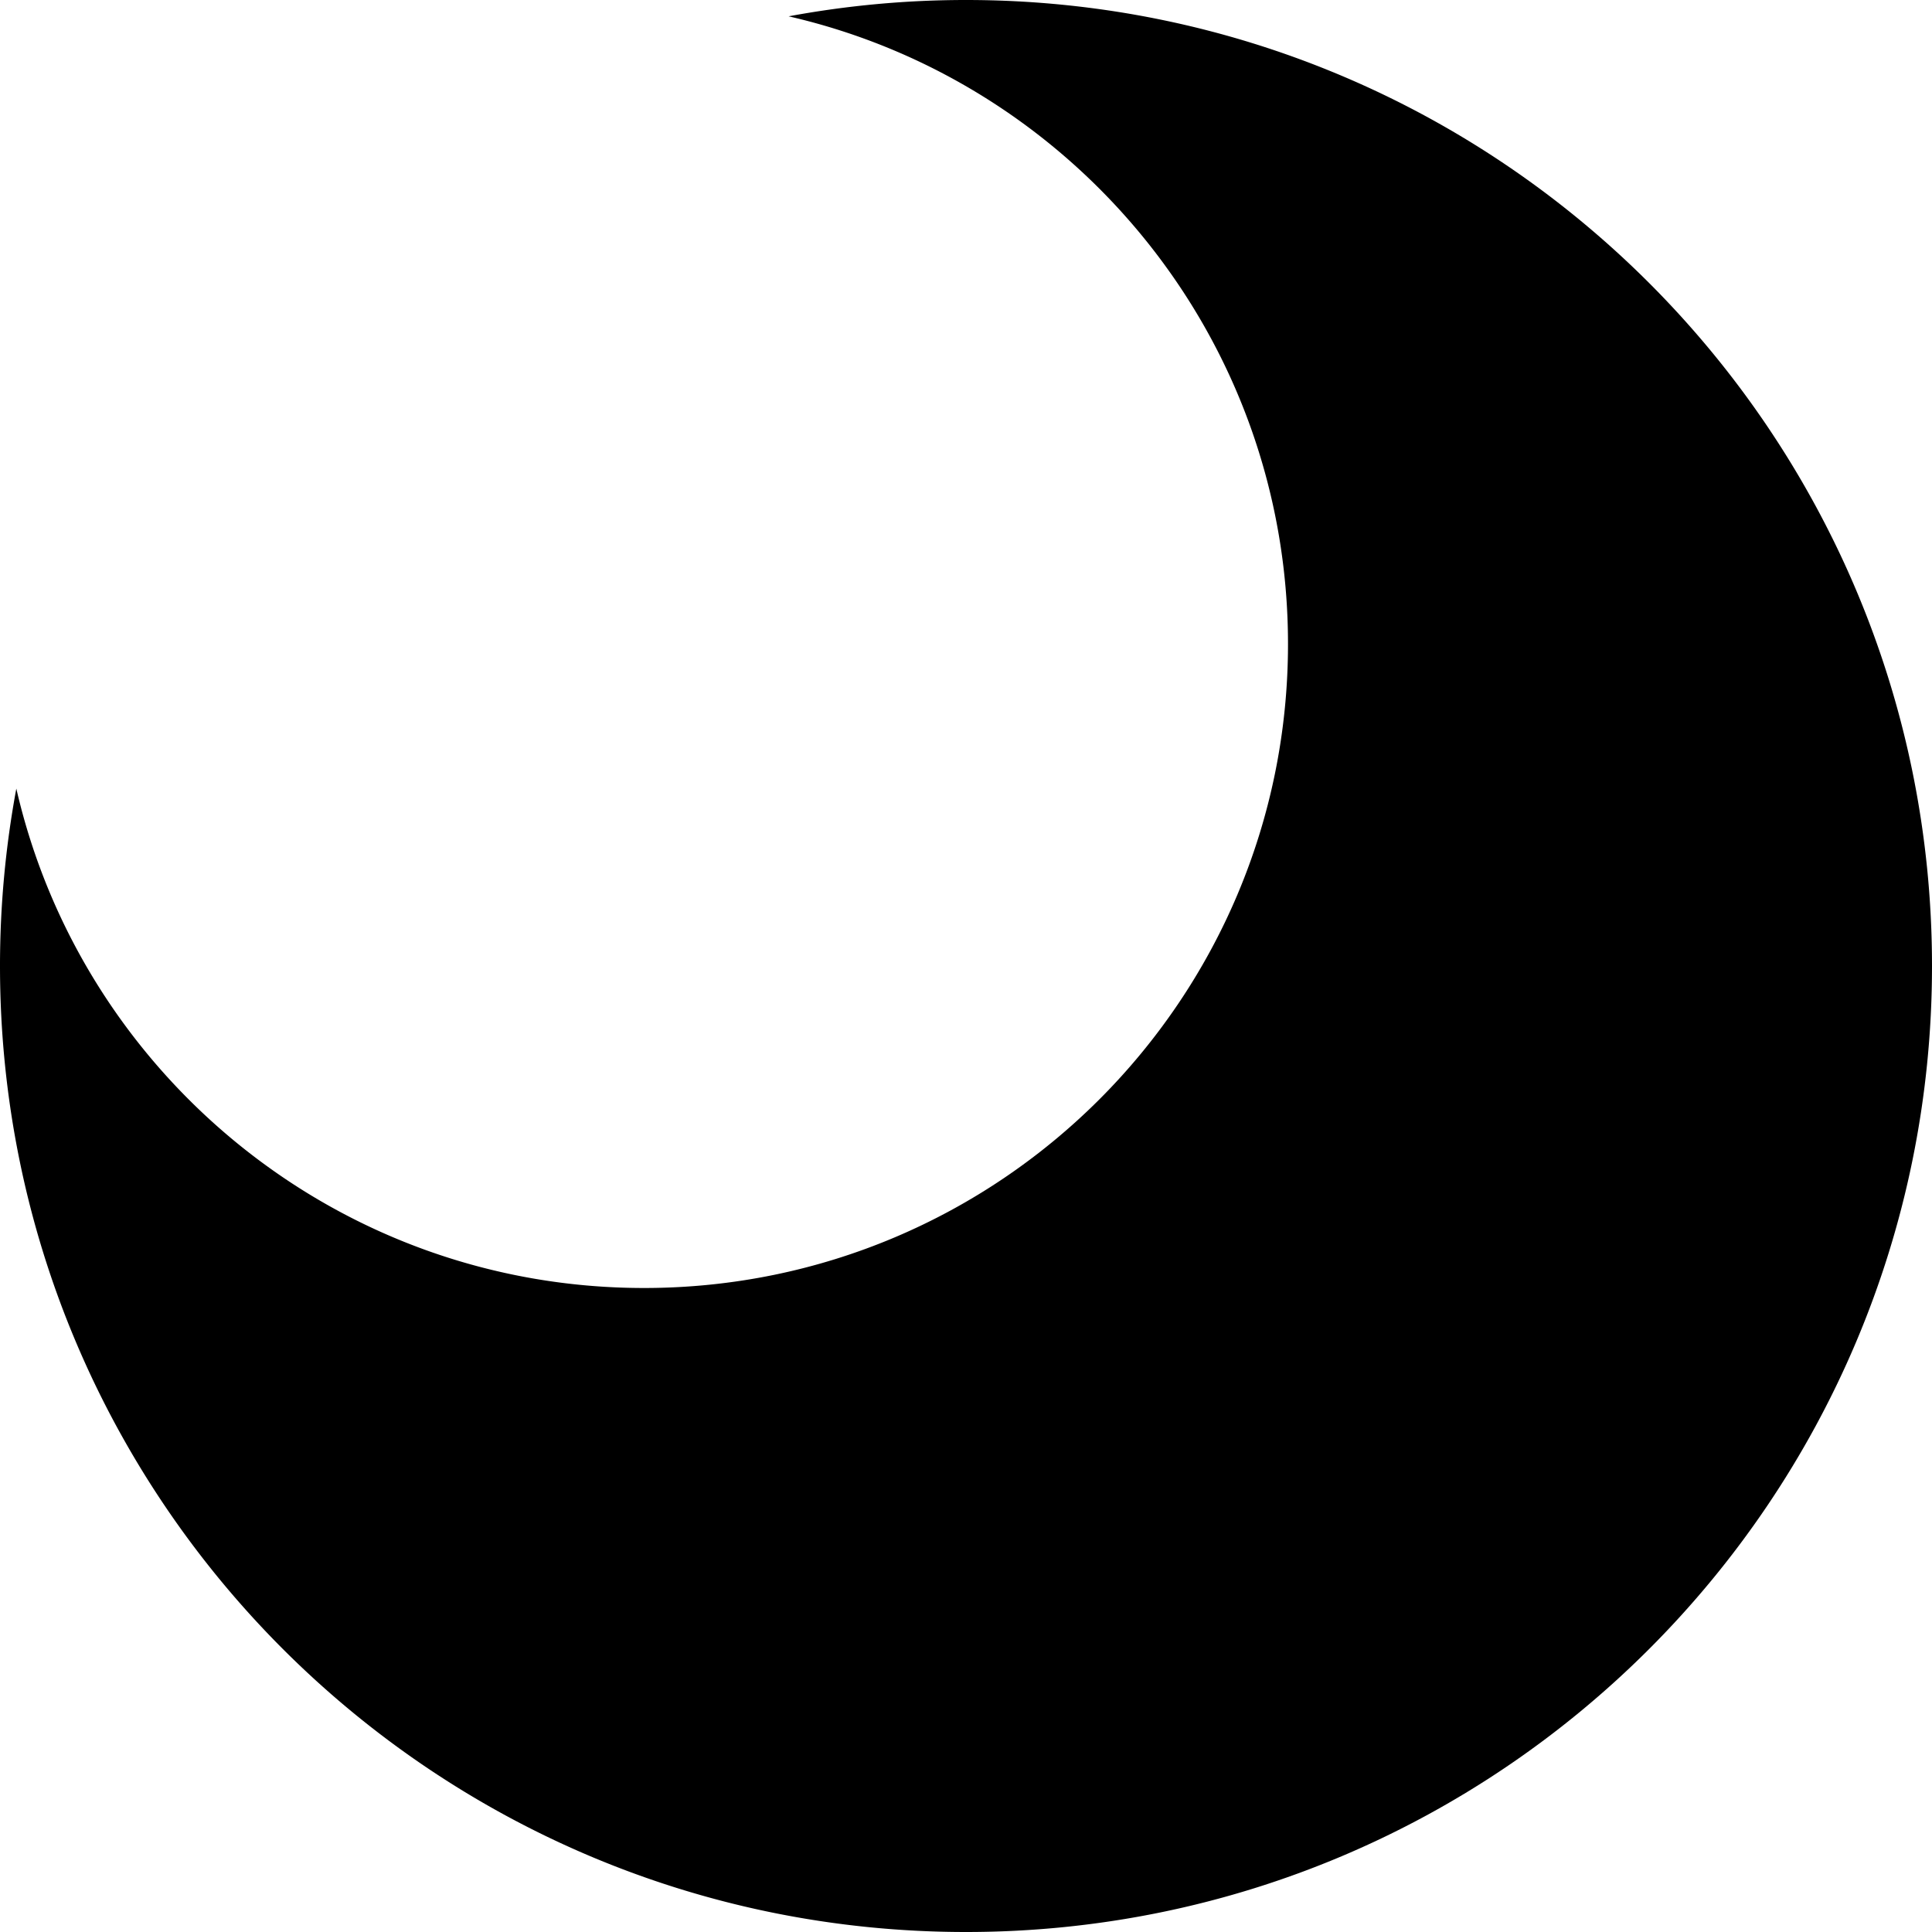 <svg xmlns="http://www.w3.org/2000/svg" viewBox="0 0 600 600"><path id="moon" d="M300,0a301.2,301.2,0,0,0-55.09,5.07C333.74,25.45,400,105,400,200c0,110.46-89.54,200-200,200C105,400,25.45,333.74,5.07,244.91A301.2,301.2,0,0,0,0,300C0,465.69,134.31,600,300,600S600,465.69,600,300,465.69,0,300,0Z"/></svg>